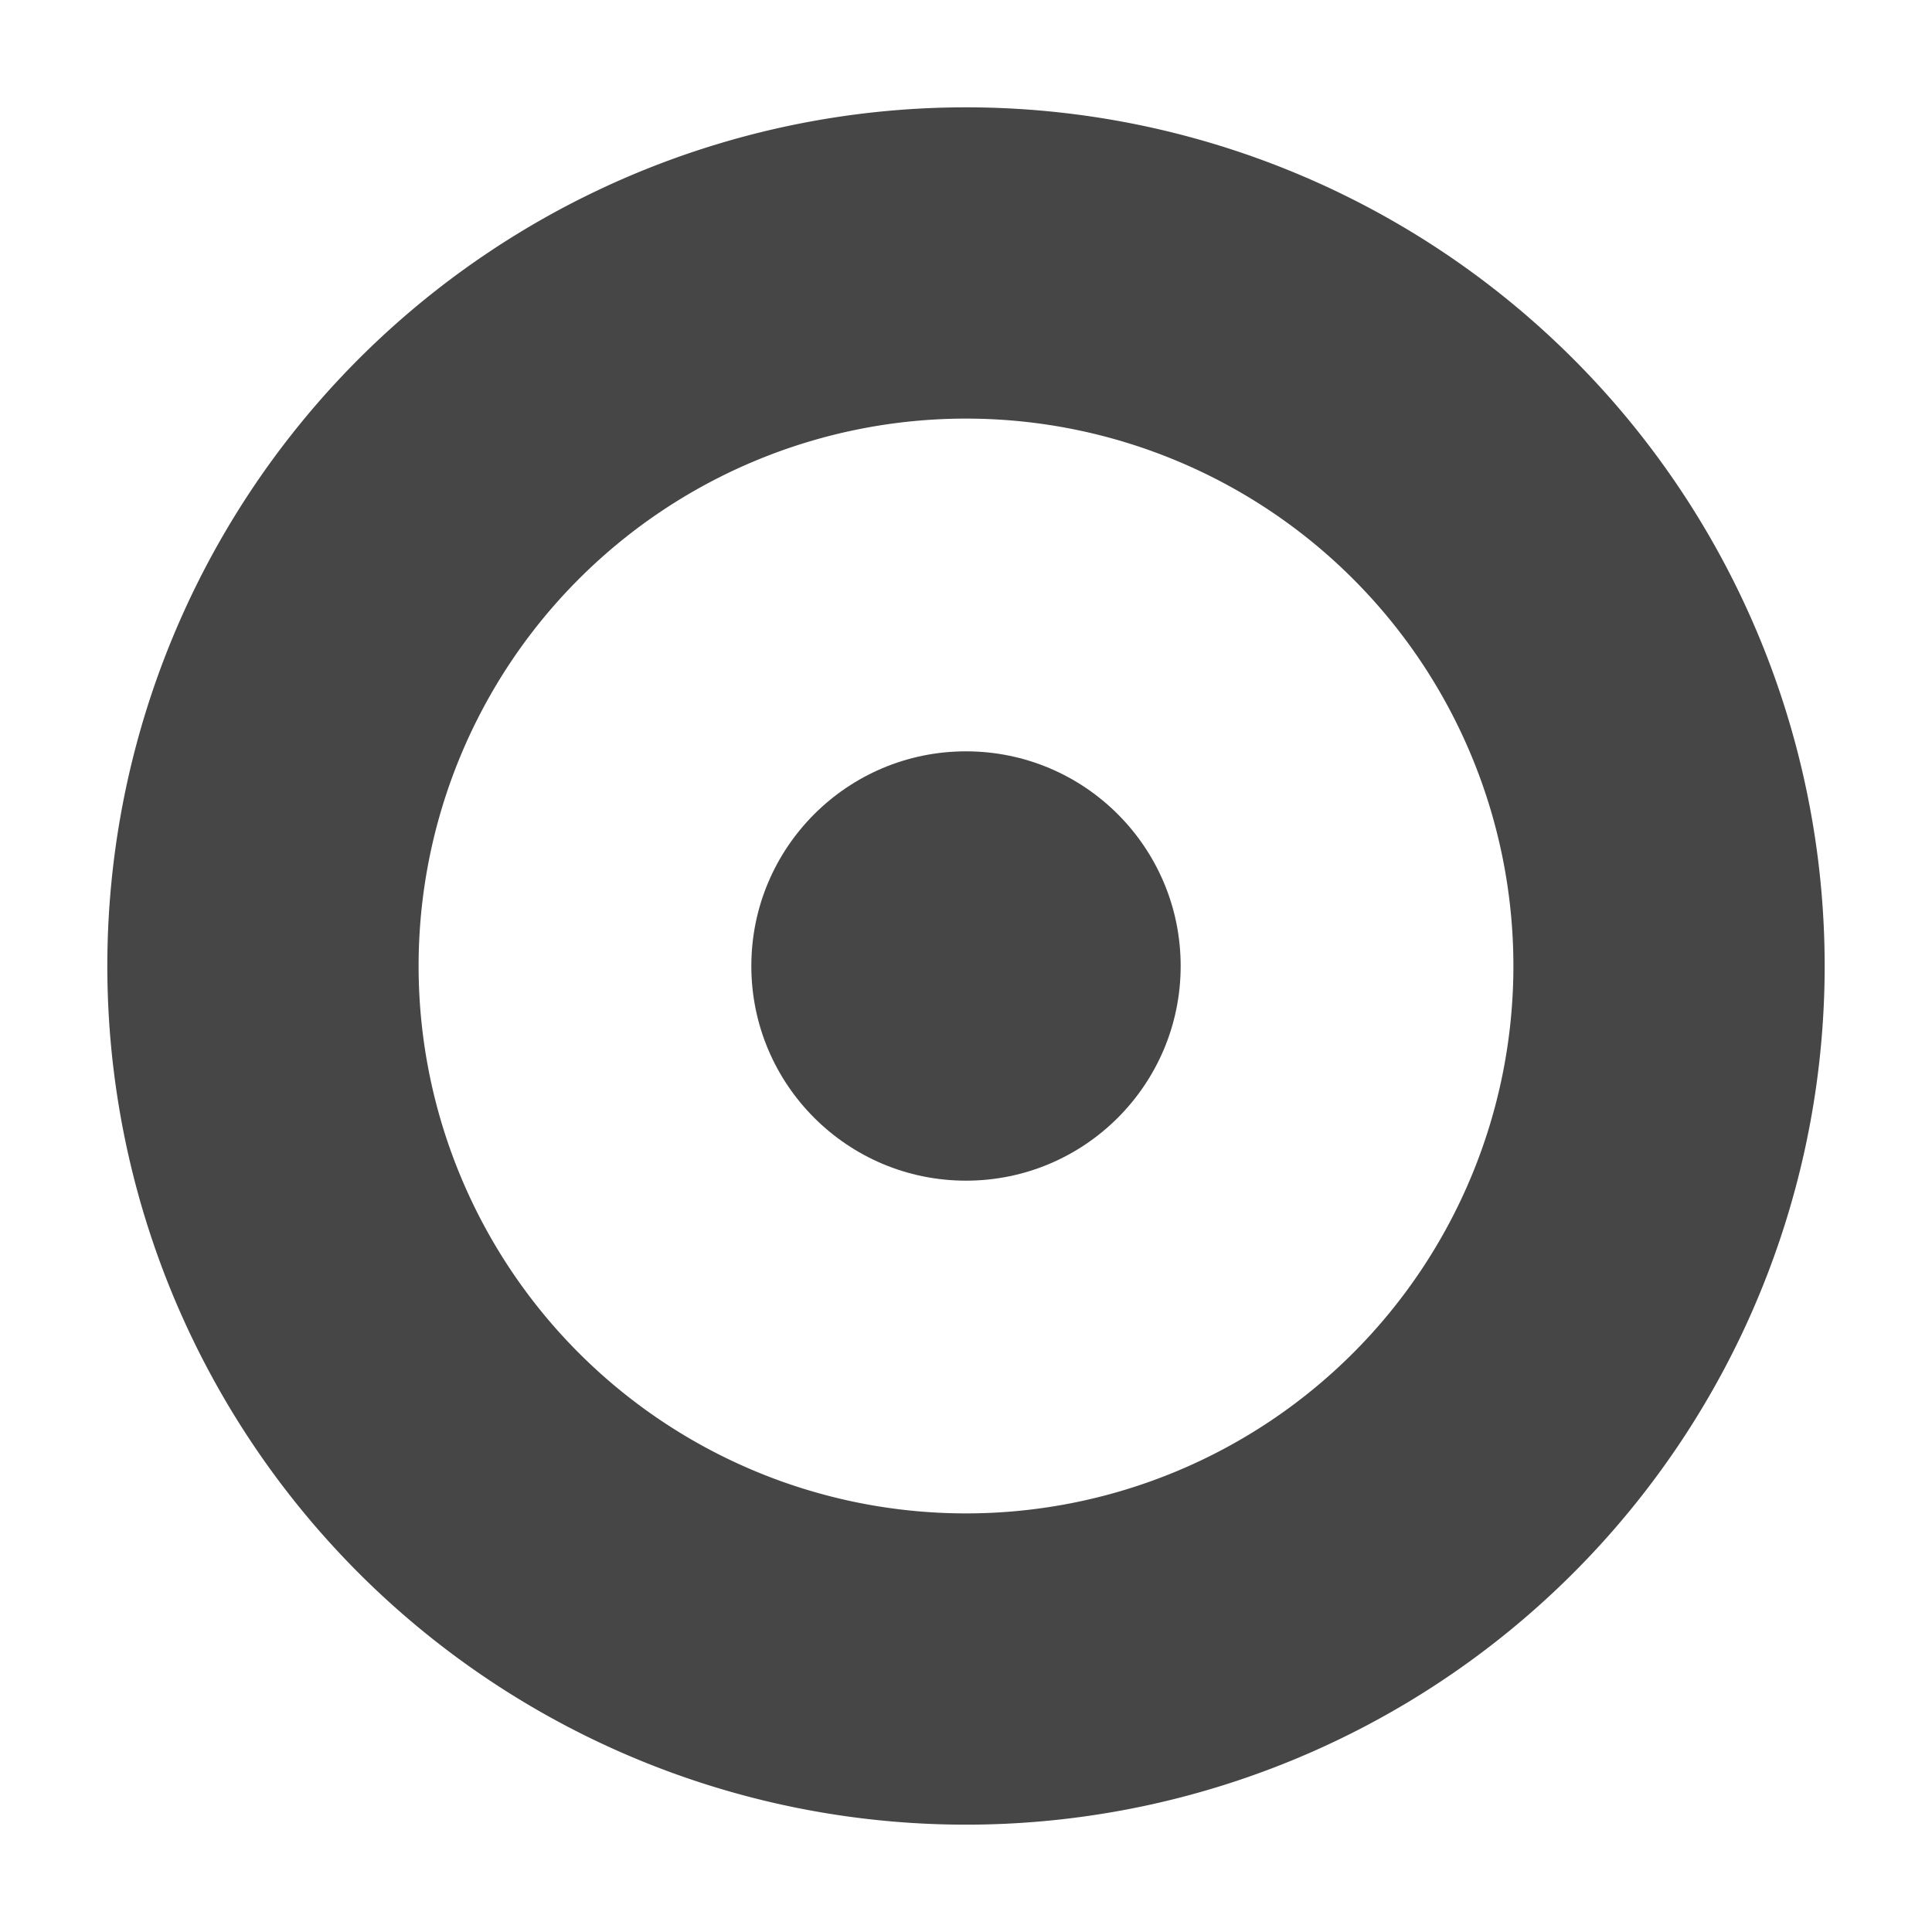 <svg xmlns:xlink="http://www.w3.org/1999/xlink" xmlns="http://www.w3.org/2000/svg" height="18" viewBox="0 0 18 18" width="18">
  <defs>
    <style>
      .fill {
        fill: #464646;
      }
    </style>
  </defs>
  <title>S Target 18 N</title>
  <rect id="Canvas" fill="#ff13dc" opacity="0" width="18" height="18"/><path class="fill" d="M9,1a8,8,0,1,0,8,8A8,8,0,0,0,9,1ZM9,14.1A5.1,5.1,0,1,1,14.1,9,5.1,5.1,0,0,1,9,14.1Z"/>
  <circle class="fill" cx="9" cy="9" r="2"/>
</svg>
